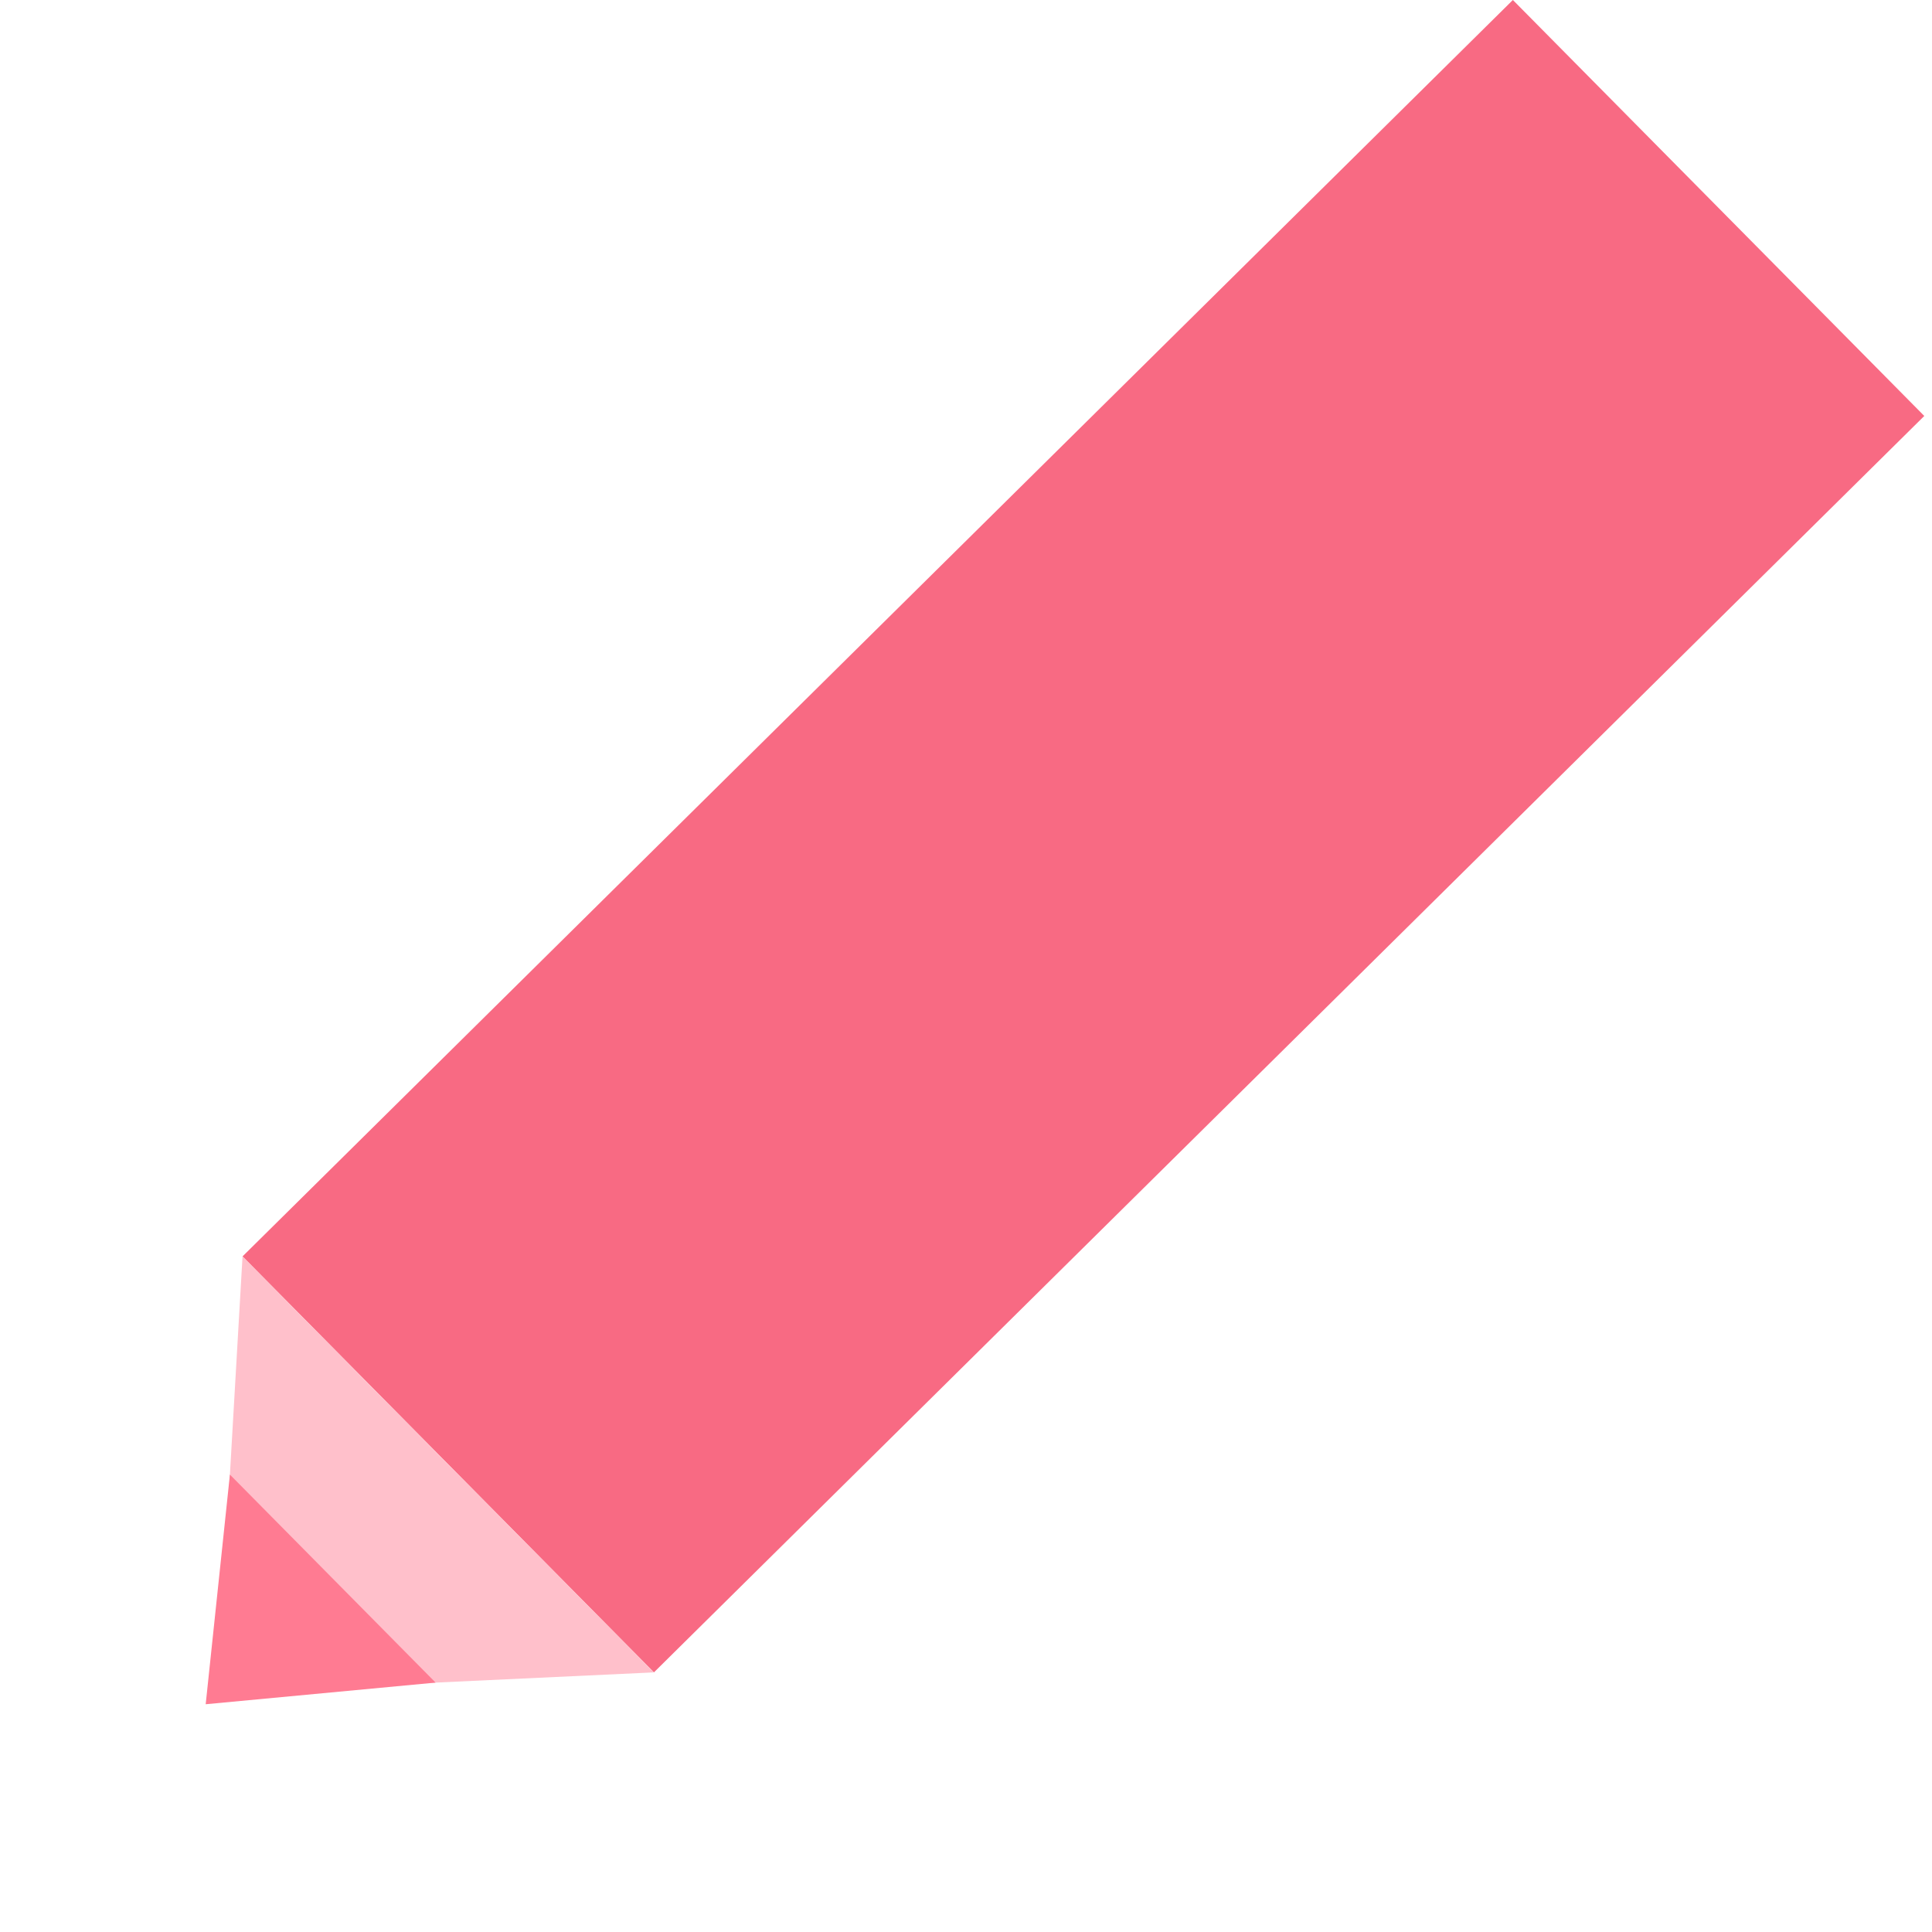<svg width="45" height="45" viewBox="0 0 45 45" fill="none" xmlns="http://www.w3.org/2000/svg">
<rect x="5.649" y="29.264" width="41.616" height="13.627" transform="rotate(-44.684 5.649 29.264)" fill="#F86A83"/>
<path d="M5.061 39.429L5.649 29.264L15.232 38.953L5.061 39.429Z" fill="#FFC0CB"/>
<path d="M4.791 39.695L5.355 34.346L10.146 39.191L4.791 39.695Z" fill="#FF7B92"/>
</svg>
